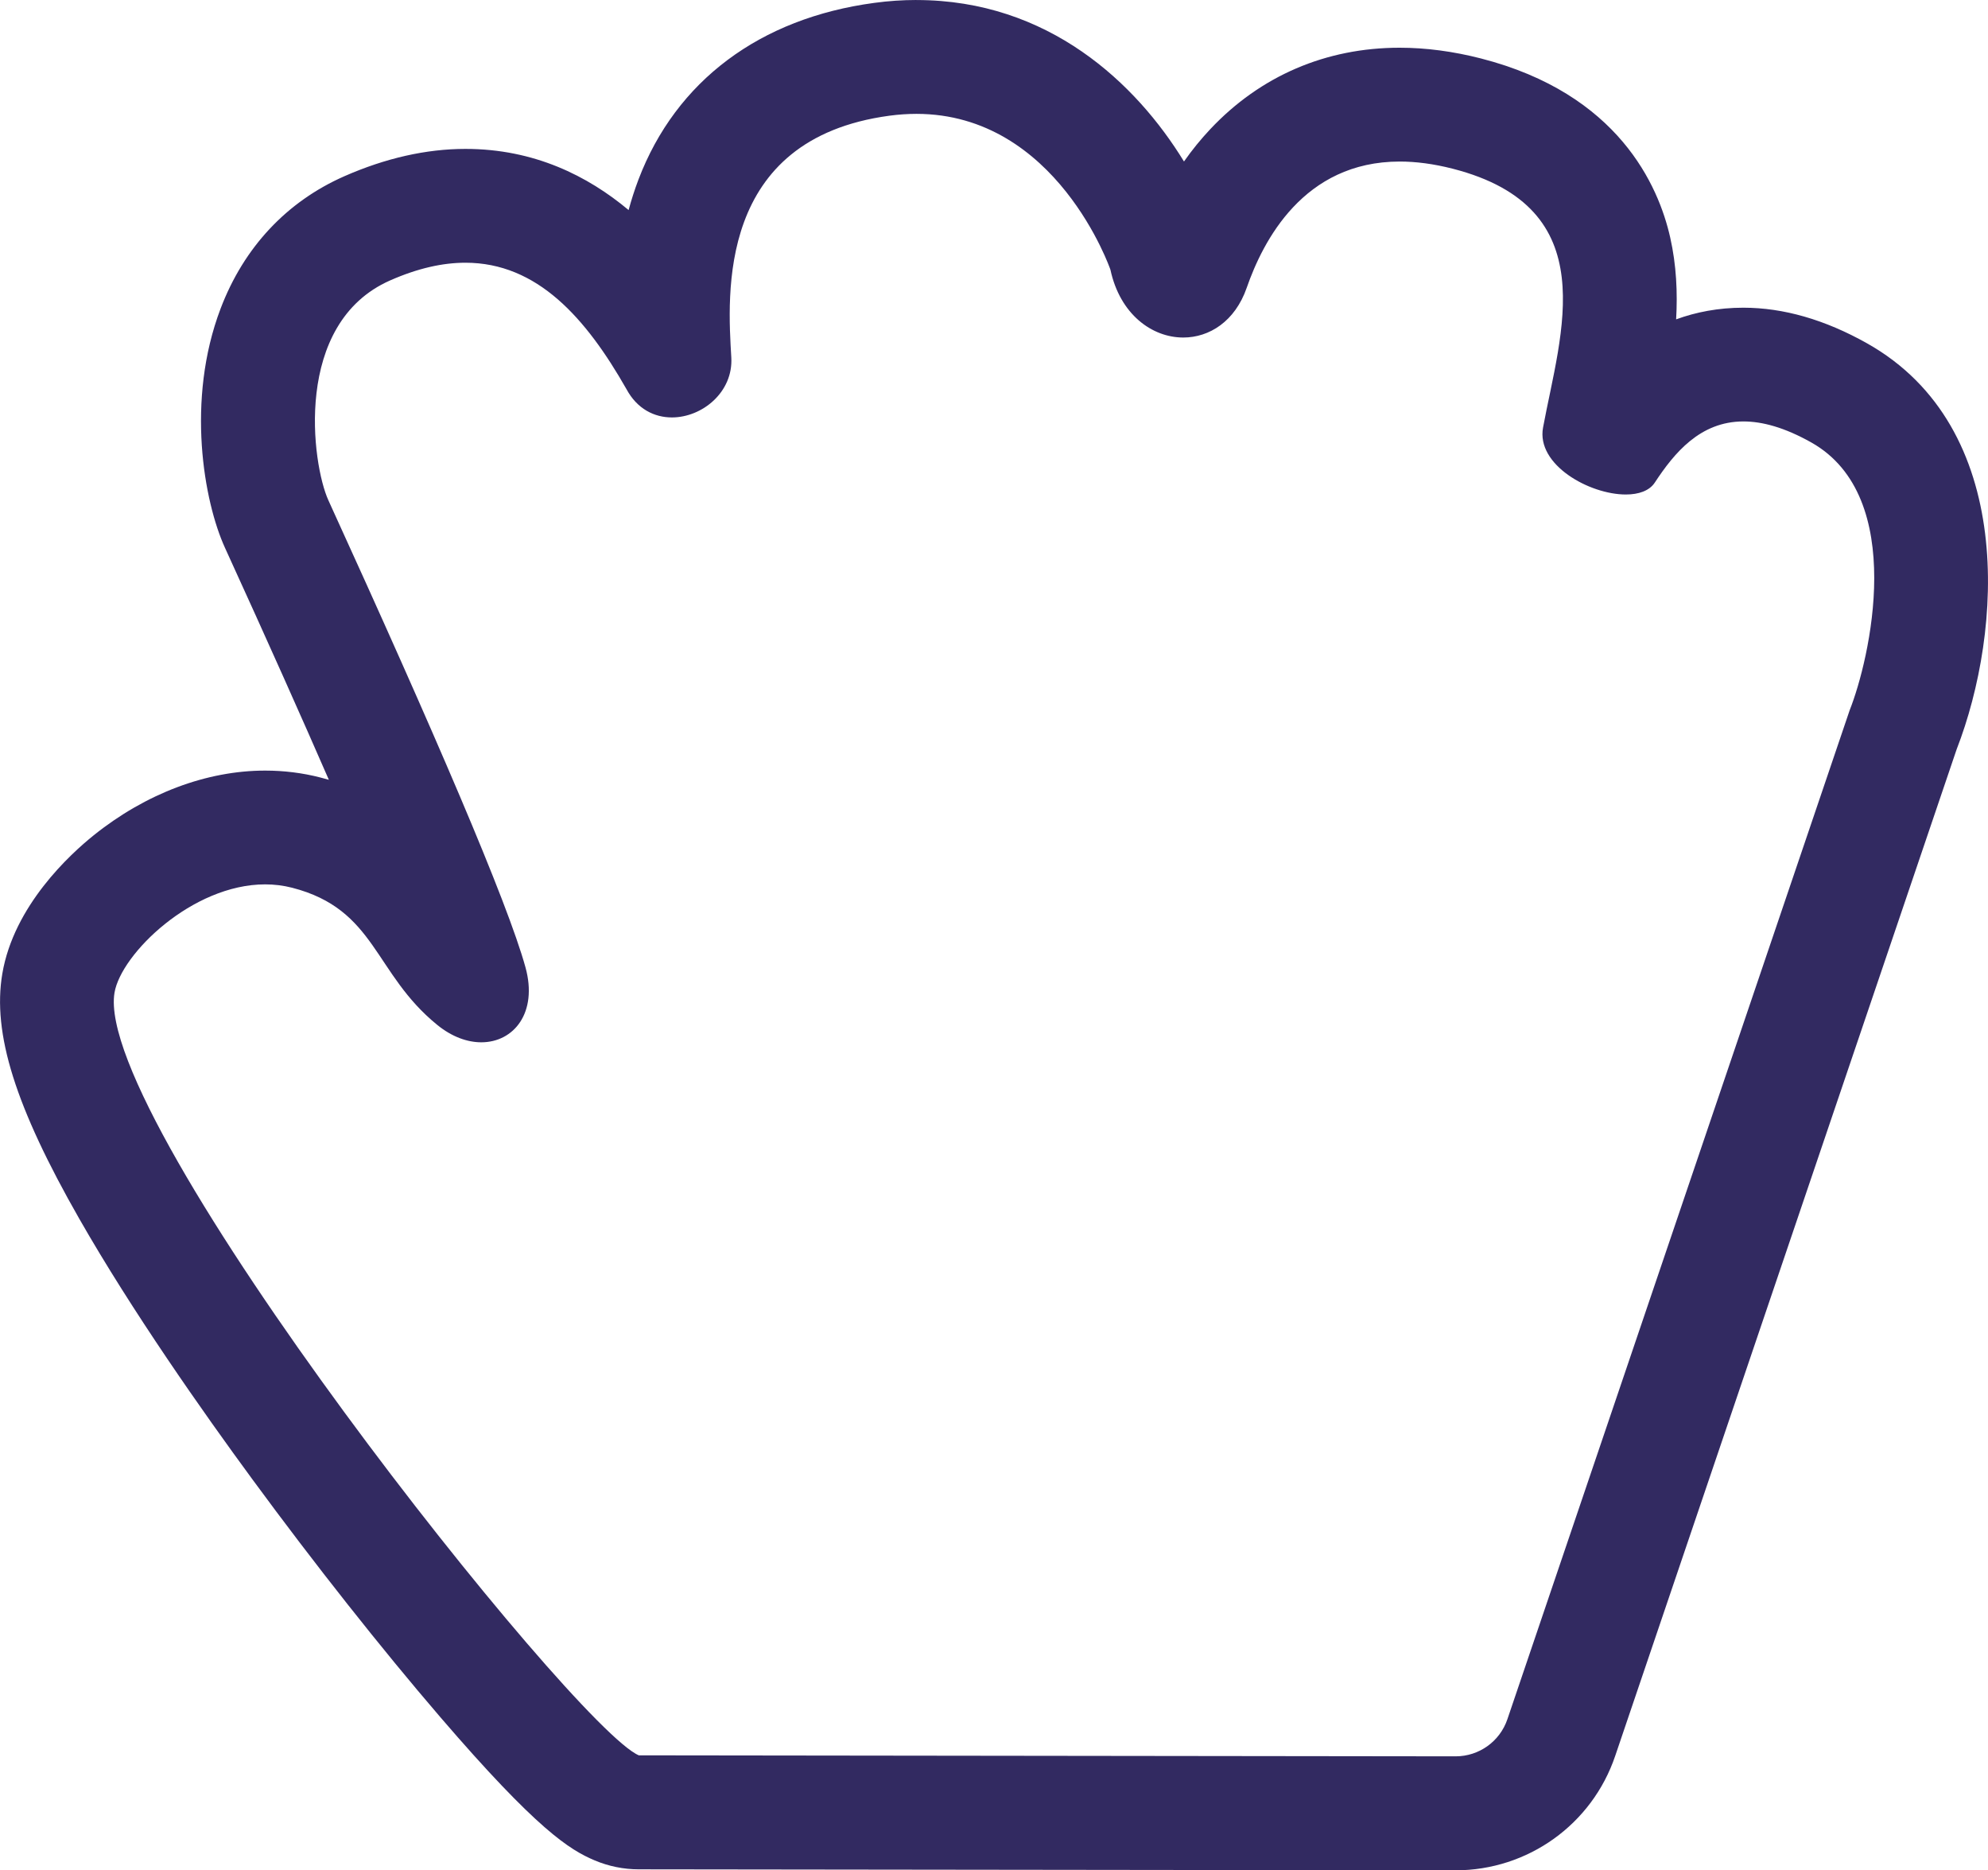 <?xml version="1.0" encoding="UTF-8" standalone="no"?>
<svg
   xmlns:dc="http://purl.org/dc/elements/1.1/"
   xmlns:cc="http://creativecommons.org/ns#"
   xmlns:rdf="http://www.w3.org/1999/02/22-rdf-syntax-ns#"
   xmlns:svg="http://www.w3.org/2000/svg"
   xmlns="http://www.w3.org/2000/svg"
   xmlns:sodipodi="http://sodipodi.sourceforge.net/DTD/sodipodi-0.dtd"
   xmlns:inkscape="http://www.inkscape.org/namespaces/inkscape"
   width="50"
   height="47.026"
   viewBox="0 0 50 47.026"
   id="svg2"
   version="1.1"
   inkscape:version="0.48.5 r10040"
   sodipodi:docname="Grab.svg">
  <defs
     id="defs8" />
  <sodipodi:namedview
     pagecolor="#ffffff"
     bordercolor="#666666"
     borderopacity="1"
     objecttolerance="10"
     gridtolerance="10"
     guidetolerance="10"
     inkscape:pageopacity="0"
     inkscape:pageshadow="2"
     inkscape:window-width="1680"
     inkscape:window-height="987"
     id="namedview6"
     showgrid="false"
     inkscape:zoom="9.8333333"
     inkscape:cx="-33.322038"
     inkscape:cy="7.7089918"
     inkscape:window-x="-8"
     inkscape:window-y="-8"
     inkscape:window-maximized="1"
     inkscape:current-layer="svg2"
     fit-margin-top="0"
     fit-margin-left="0"
     fit-margin-right="0"
     fit-margin-bottom="0" />
  <path
     d="m 23.048,2.863 c 3.533,2.9e-4 4.88,3.918 4.88,3.918 0.241,1.122 1.045,1.706 1.832,1.706 0.658,0 1.303,-0.408 1.596,-1.251 0.408,-1.173 1.427,-3.174 3.848,-3.174 0.404,0 0.847,0.056 1.332,0.18 3.842,0.985 2.714,4.129 2.273,6.509 -0.173,0.935 1.163,1.683 2.082,1.683 0.322,0 0.592,-0.092 0.729,-0.3 0.486,-0.739 1.137,-1.537 2.228,-1.537 0.477,0 1.038,0.152 1.707,0.528 2.436,1.37 1.465,5.478 0.967,6.73 l -8.61,25.375 c -0.189,0.557 -0.712,0.932 -1.301,0.932 -5.73e-4,0 -0.001,0 -0.002,0 l -20.542,-0.025 C 14.435,43.448 2.333,28.198 2.88,24.96 c 0.165,-0.974 1.955,-2.723 3.789,-2.723 0.226,0 0.452,0.027 0.676,0.084 2.119,0.545 2.049,2.149 3.654,3.451 0.369,0.3 0.757,0.436 1.106,0.436 0.817,0 1.426,-0.744 1.111,-1.886 -0.454,-1.644 -2.296,-5.917 -4.957,-11.743 -0.413,-0.903 -0.901,-4.446 1.553,-5.528 0.697,-0.307 1.324,-0.445 1.894,-0.445 1.806,0 3.031,1.388 4.05,3.178 0.269,0.501 0.703,0.712 1.143,0.712 0.765,0 1.545,-0.639 1.494,-1.508 -0.091,-1.571 -0.376,-5.494 3.979,-6.079 0.233,-0.031 0.458,-0.046 0.675,-0.046 M 23.048,2.9294146e-7 c 0,0 0,0 0,0 -0.347,0 -0.703,0.024 -1.056,0.072 -2.882,0.386 -4.989,1.963 -5.933,4.44 -0.098,0.258 -0.18,0.515 -0.249,0.77 -1.026,-0.858 -2.376,-1.538 -4.103,-1.538 -0.986,0 -2.012,0.232 -3.048,0.688 -1.45,0.639 -2.526,1.789 -3.11,3.325 -0.88,2.311 -0.418,4.862 0.107,6.012 1.096,2.399 1.95,4.313 2.615,5.839 -0.07,-0.02 -0.14,-0.04 -0.212,-0.058 -0.449,-0.116 -0.917,-0.174 -1.389,-0.174 -1.473,-2.8e-4 -3.004,0.577 -4.311,1.625 -0.595,0.477 -2.012,1.772 -2.301,3.483 -0.253,1.5 0.326,3.343 1.937,6.163 1.329,2.326 3.102,4.848 4.355,6.553 1.562,2.127 3.239,4.248 4.721,5.973 2.444,2.843 3.258,3.339 3.882,3.604 0.352,0.149 0.73,0.226 1.112,0.226 l 20.542,0.025 c 1.821,0 3.433,-1.155 4.016,-2.875 l 8.588,-25.311 c 1.157,-2.978 1.502,-8.097 -2.253,-10.209 -1.057,-0.595 -2.103,-0.896 -3.11,-0.896 -0.634,0 -1.197,0.112 -1.692,0.293 0.038,-0.668 0.008,-1.362 -0.149,-2.058 -0.293,-1.301 -1.302,-3.615 -4.76,-4.502 -0.698,-0.179 -1.385,-0.27 -2.043,-0.27 -1.857,-2.9e-4 -3.504,0.708 -4.765,2.048 -0.236,0.251 -0.457,0.522 -0.661,0.813 -1.202,-1.963 -3.406,-4.06 -6.73,-4.06 l 0,0 z"
     id="path4"
     style="fill:#261e58;fill-opacity:0.945"
     inkscape:connector-curvature="0" />
</svg>
